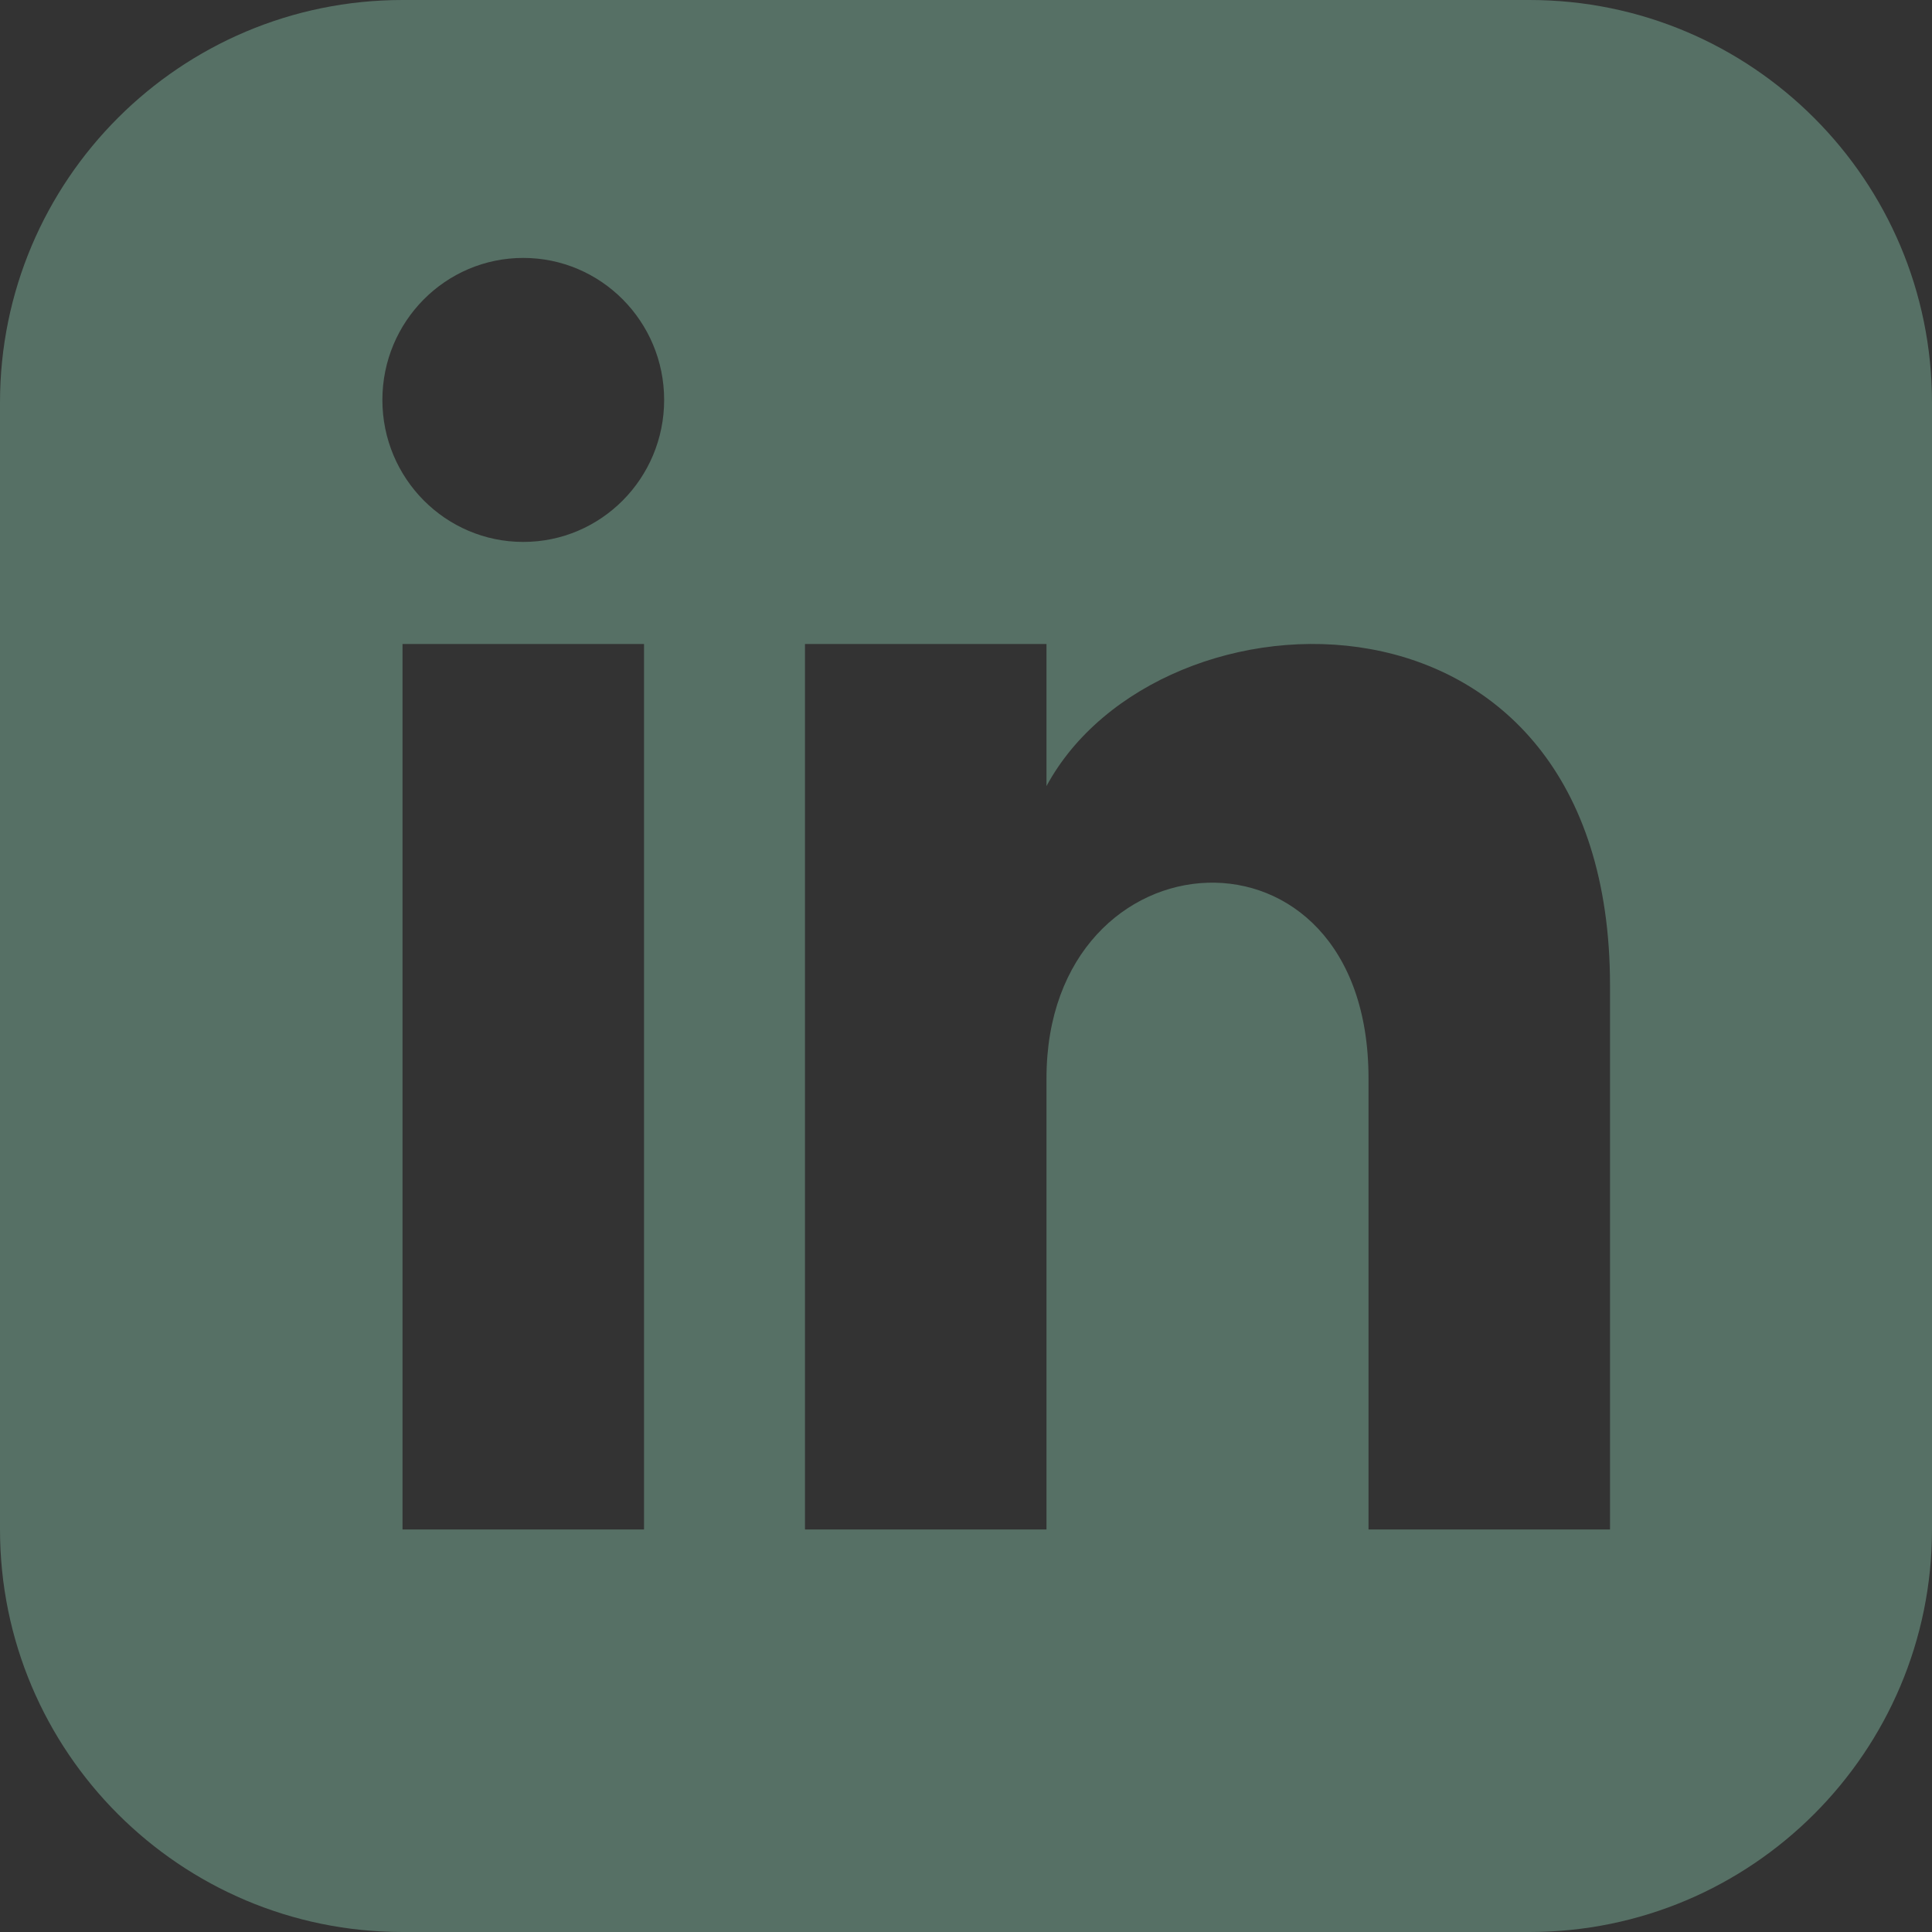 <svg width="50" height="50" viewBox="0 0 50 50" fill="none" xmlns="http://www.w3.org/2000/svg">
    <rect x="0" y="0" width="50" height="50" fill="#333333" stroke="none"/>
    <path d="M39.583 0H10.417C4.665 0 0 4.665 0 10.417V39.583C0 45.335 4.665 50 10.417 50H39.583C45.337 50 50 45.335 50 39.583V10.417C50 4.665 45.337 0 39.583 0ZM16.667 39.583H10.417V16.667H16.667V39.583ZM13.542 14.025C11.529 14.025 9.896 12.379 9.896 10.35C9.896 8.321 11.529 6.675 13.542 6.675C15.554 6.675 17.188 8.321 17.188 10.35C17.188 12.379 15.556 14.025 13.542 14.025ZM41.667 39.583H35.417V27.908C35.417 20.892 27.083 21.423 27.083 27.908V39.583H20.833V16.667H27.083V20.344C29.992 14.956 41.667 14.558 41.667 25.502V39.583Z"
          fill="#A9FFDB" fill-opacity="0.3"/>
</svg>

